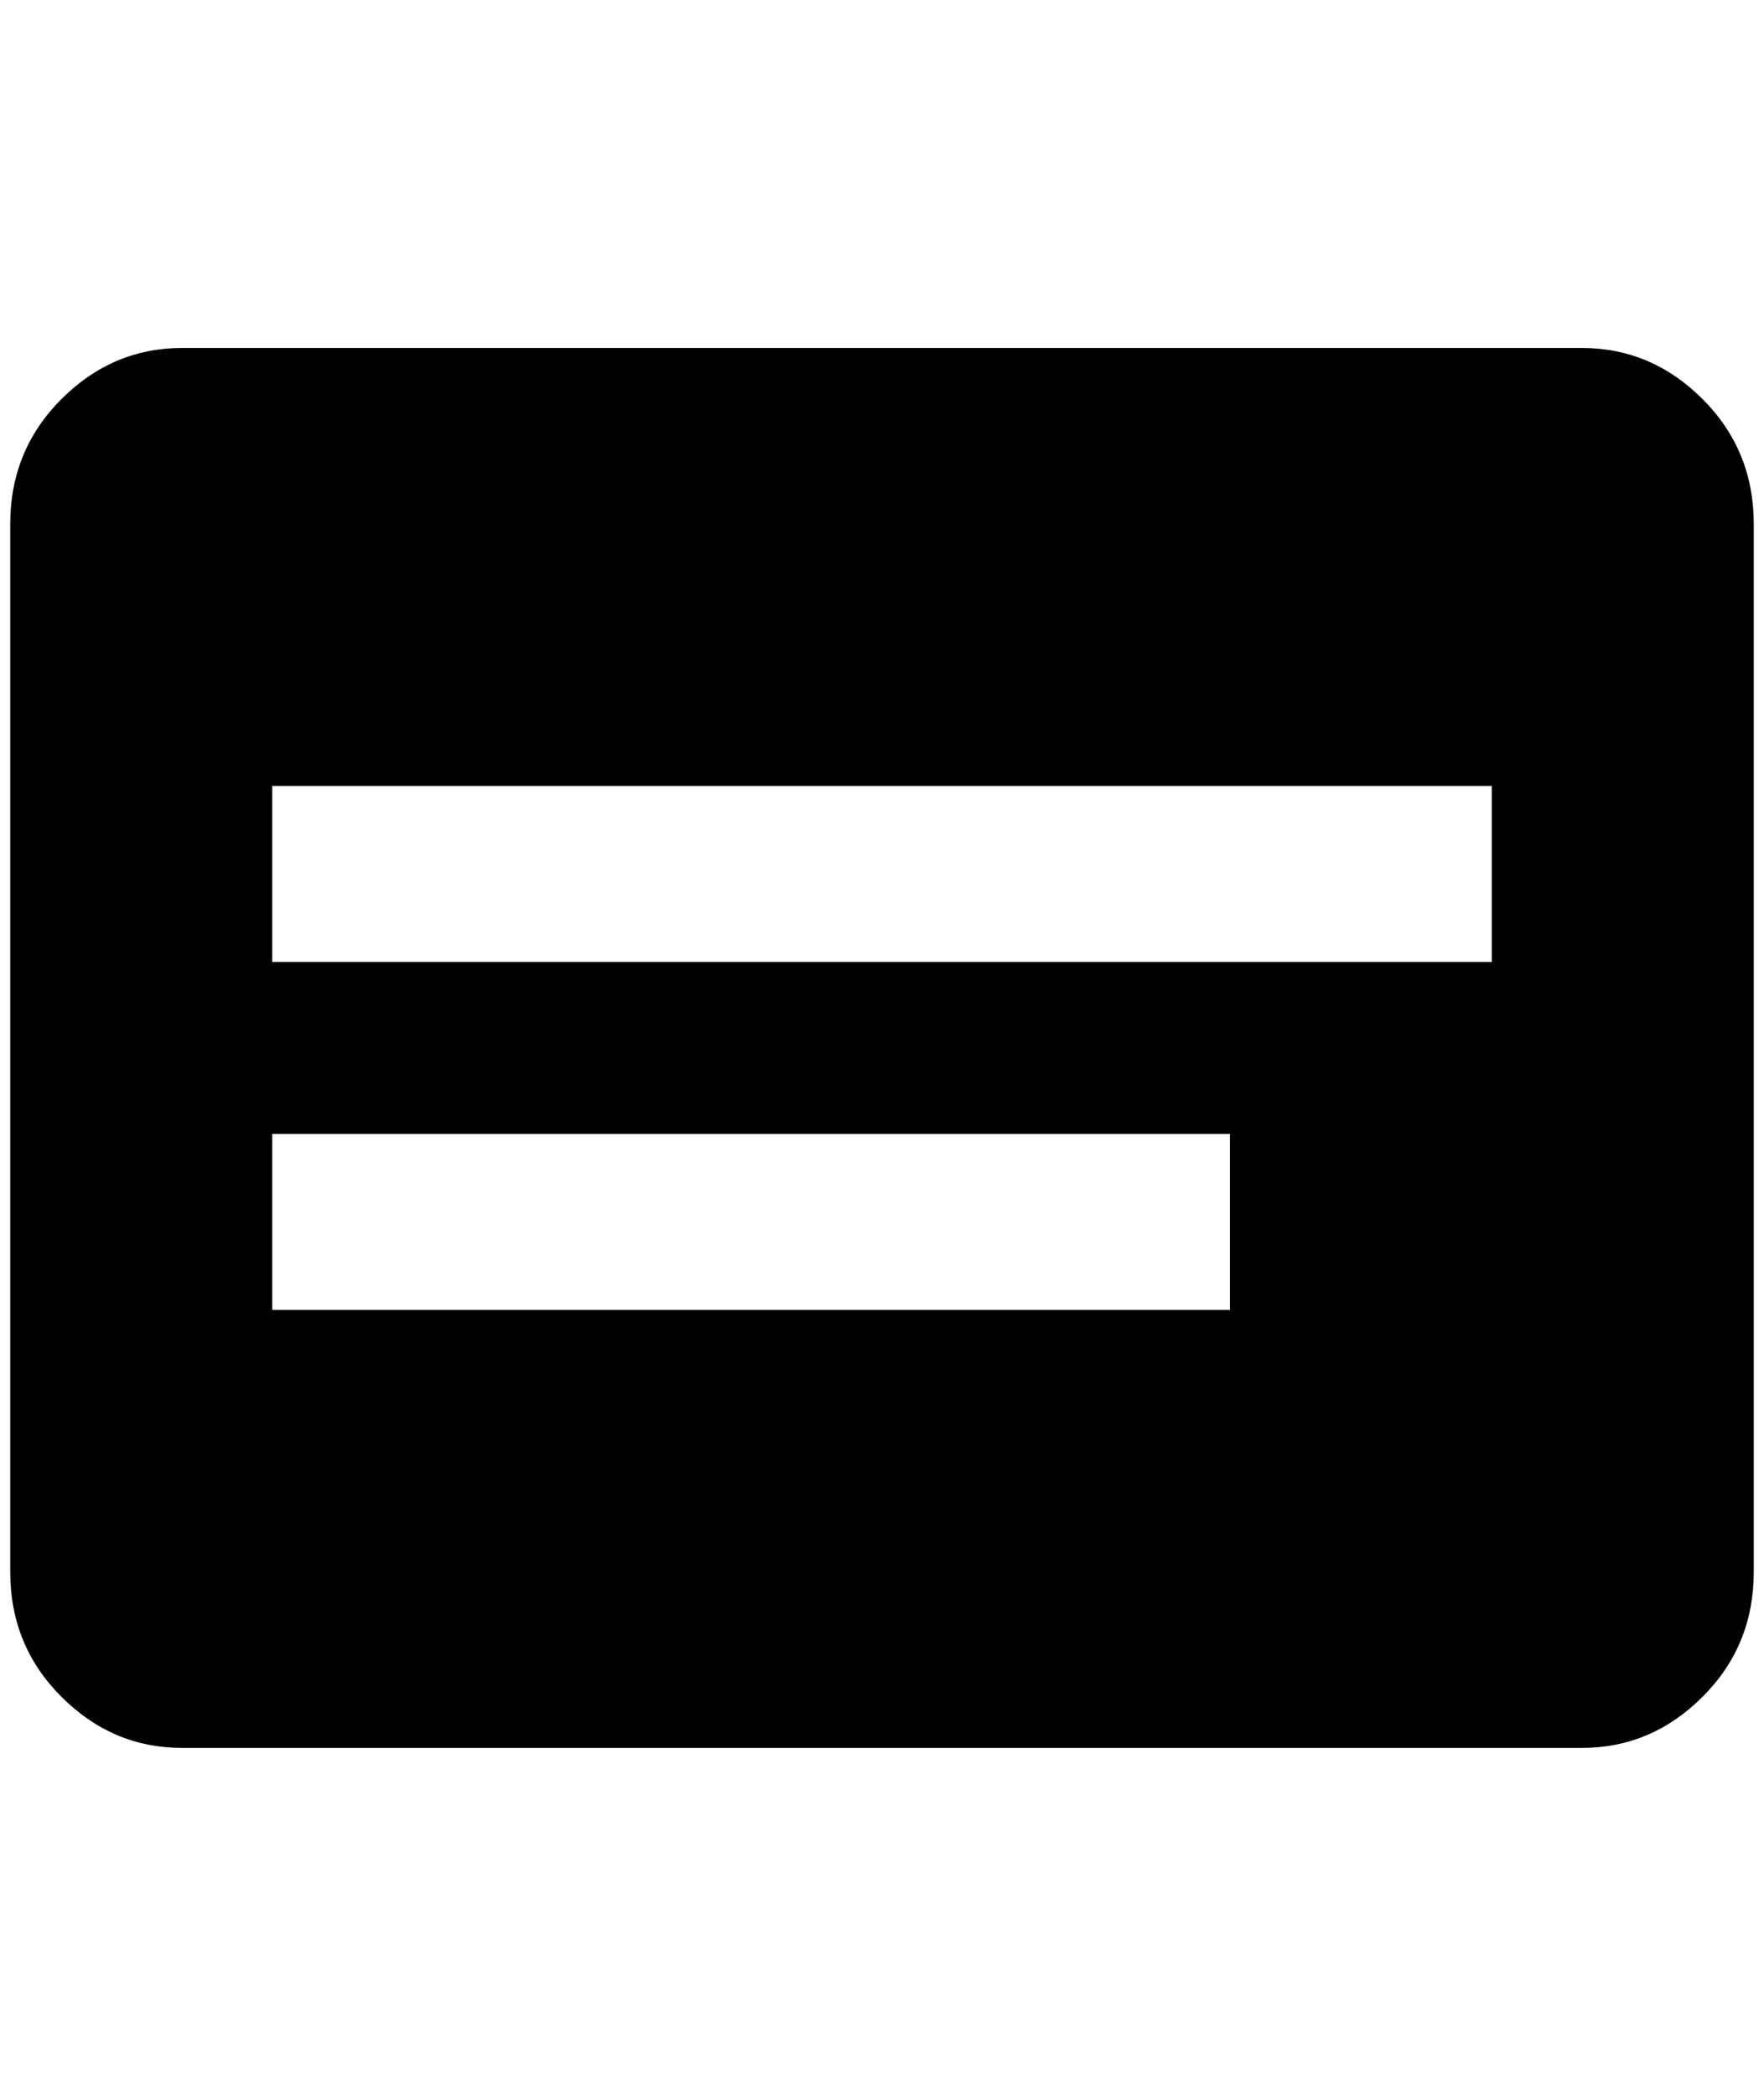 <?xml version="1.0" standalone="no"?>
<!DOCTYPE svg PUBLIC "-//W3C//DTD SVG 1.1//EN" "http://www.w3.org/Graphics/SVG/1.1/DTD/svg11.dtd" >
<svg xmlns="http://www.w3.org/2000/svg" xmlns:xlink="http://www.w3.org/1999/xlink" version="1.1" viewBox="-10 0 1724 2048">
   <path fill="currentColor"
d="M1536 1708h-1368q-68 0 -118 -50t-50 -122v-1024q0 -72 50 -122t118 -50h1368q68 0 118 50t50 122v1024q0 72 -50 122t-118 50zM256 1108v172h936v-172h-936zM256 768v172h1192v-172h-1192z" />
</svg>
